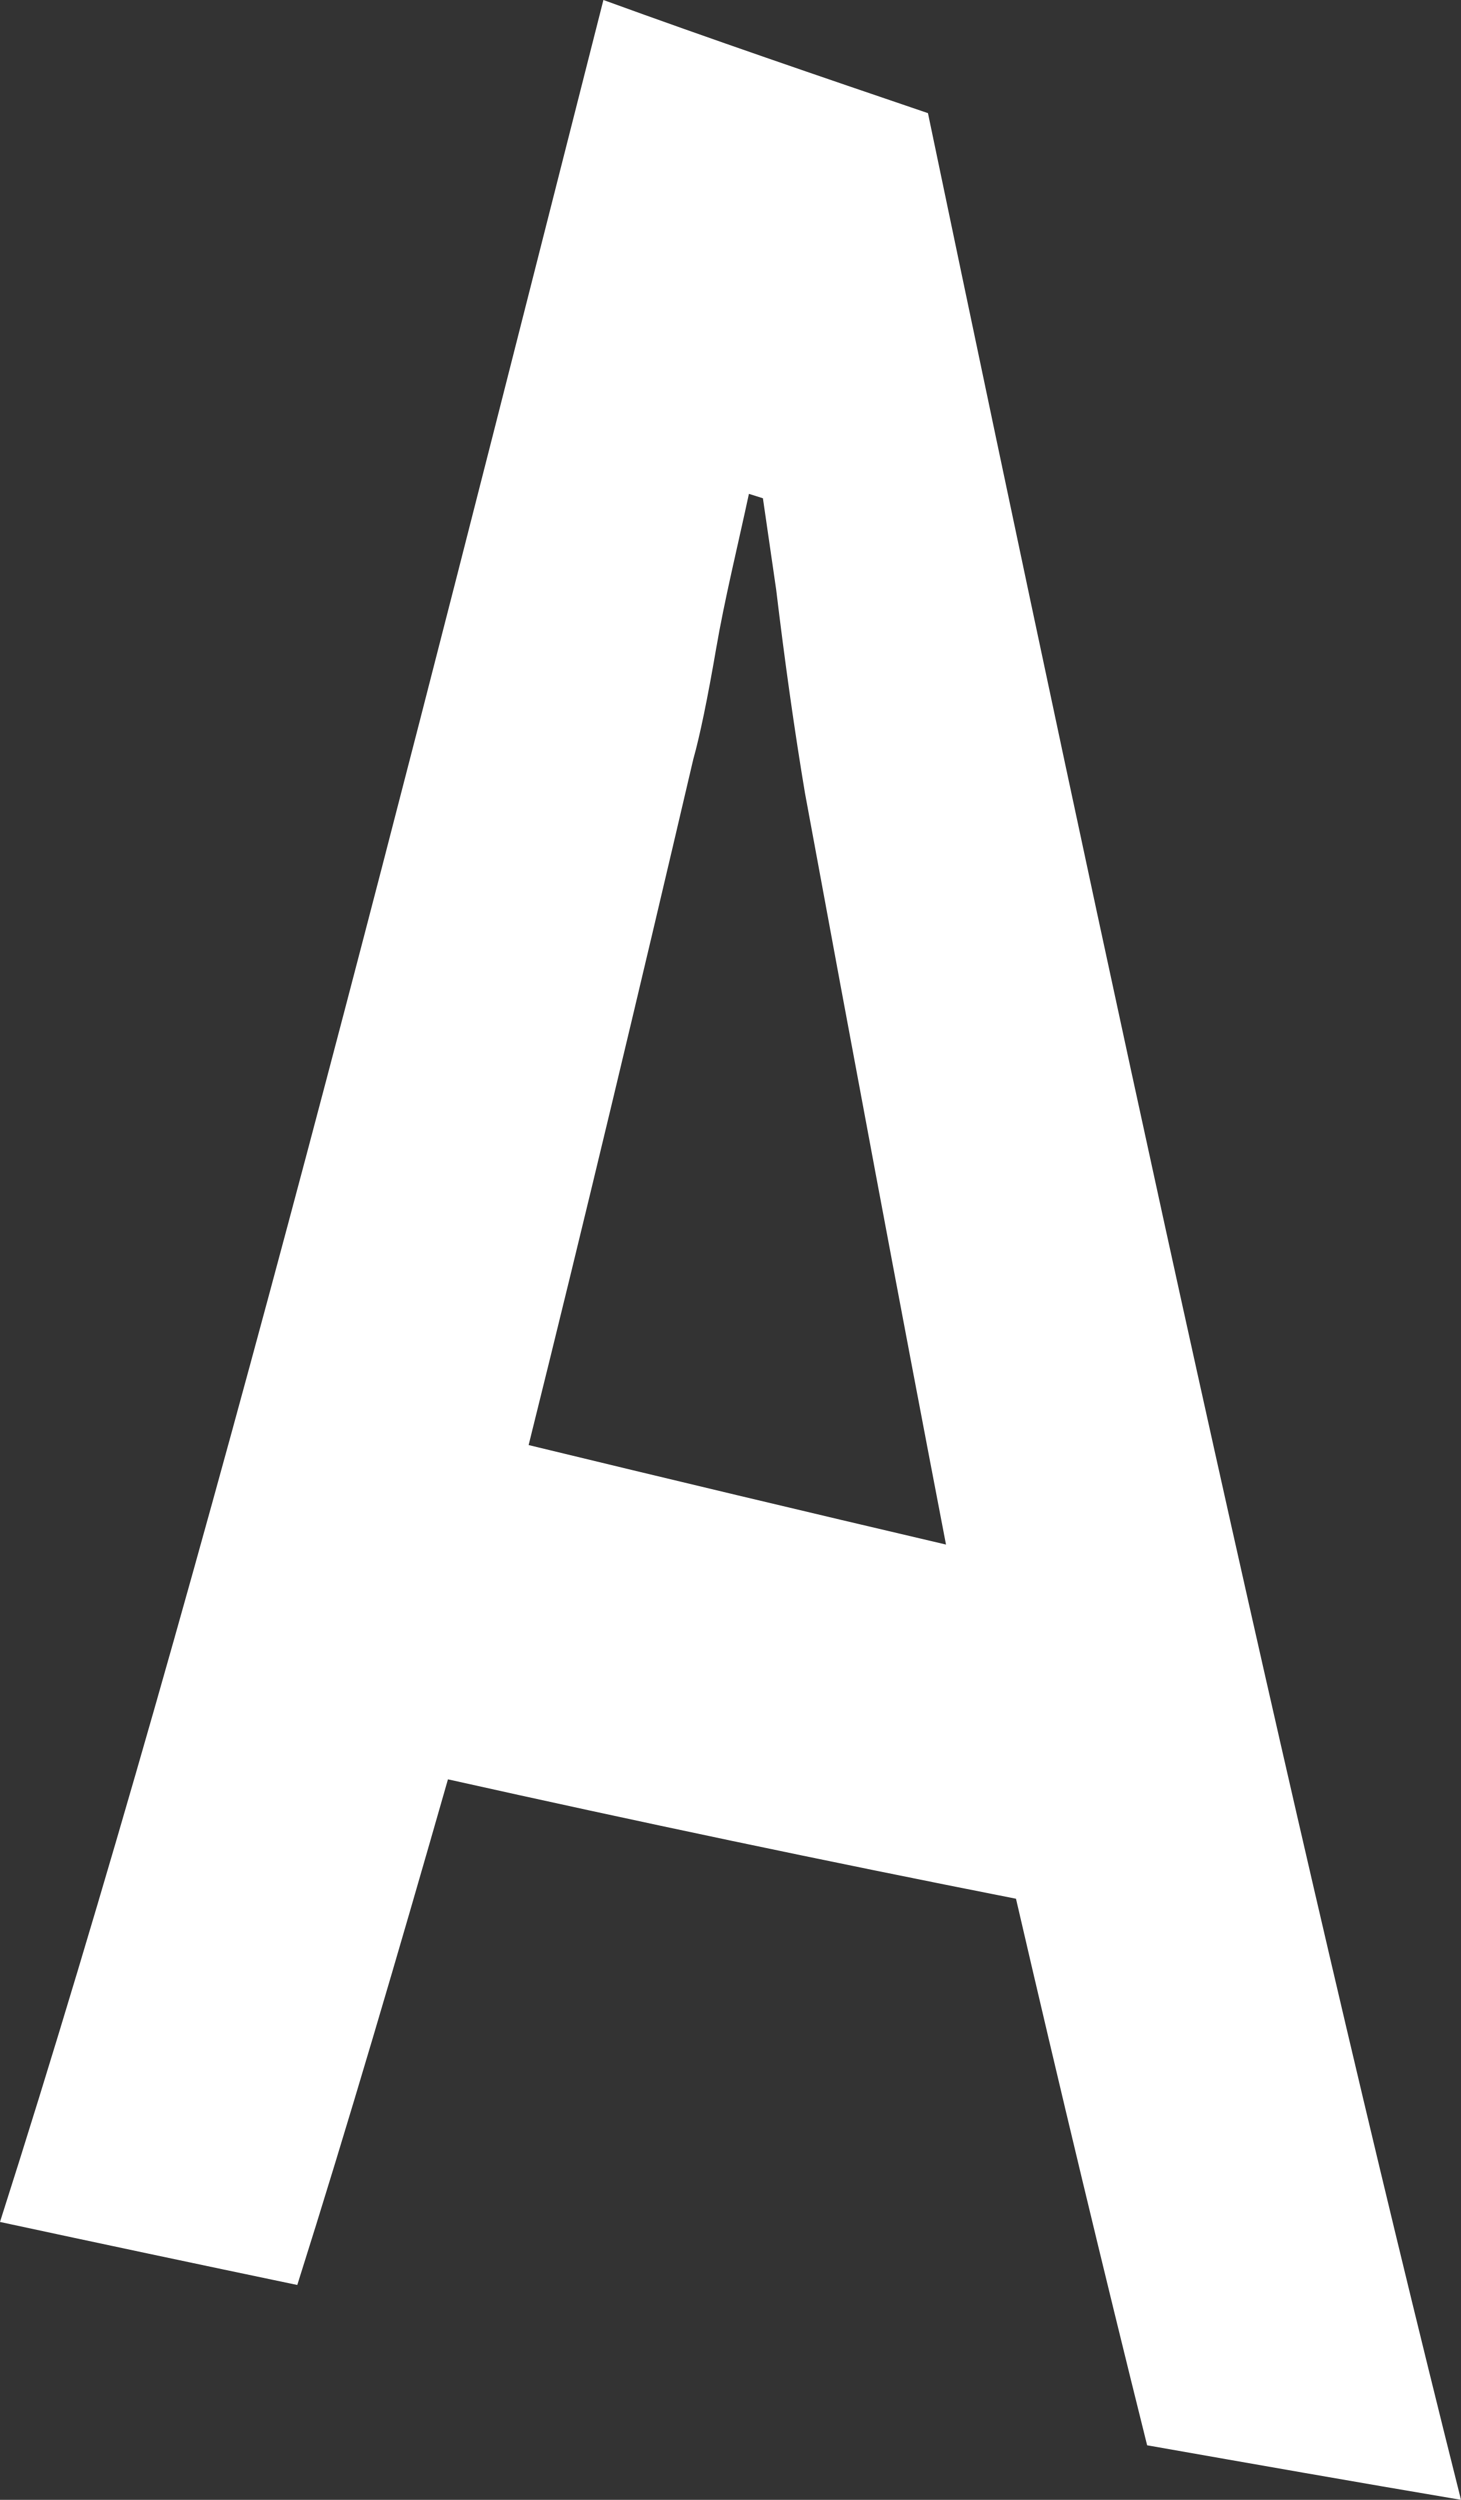 <svg xmlns="http://www.w3.org/2000/svg" viewBox="0 0 39.66 67.83"><rect x="0" y="0" width="39.66" height="67.83" fill="#333333" stroke="none"/><defs><style>.cls-1{fill:#fff;fill-rule:evenodd;}</style></defs><g id="Слой_2" data-name="Слой 2"><g id="Слой_6" data-name="Слой 6"><path class="cls-1" d="M25.19,3.07h0c-2.94-1-5.87-2-8.81-3.07C11.11,20.72,5.66,42.58,0,60.29Q4,61.15,8.07,62c1.38-4.36,2.74-9,4.09-13.72Q19.87,50,27.58,51.52q1.79,7.73,3.56,14.83c2.84.5,5.68,1,8.52,1.48C34.94,49.05,30.15,26.82,25.19,3.07ZM14.35,39.21c1.51-6.07,3-12.32,4.47-18.61.18-.64.39-1.66.62-3s.59-2.8.89-4.2l.38.12L21.07,16q.36,3,.78,5.51h0c1.29,7,2.57,13.85,3.83,20.4Q20,40.58,14.35,39.21Z"/></g></g></svg>